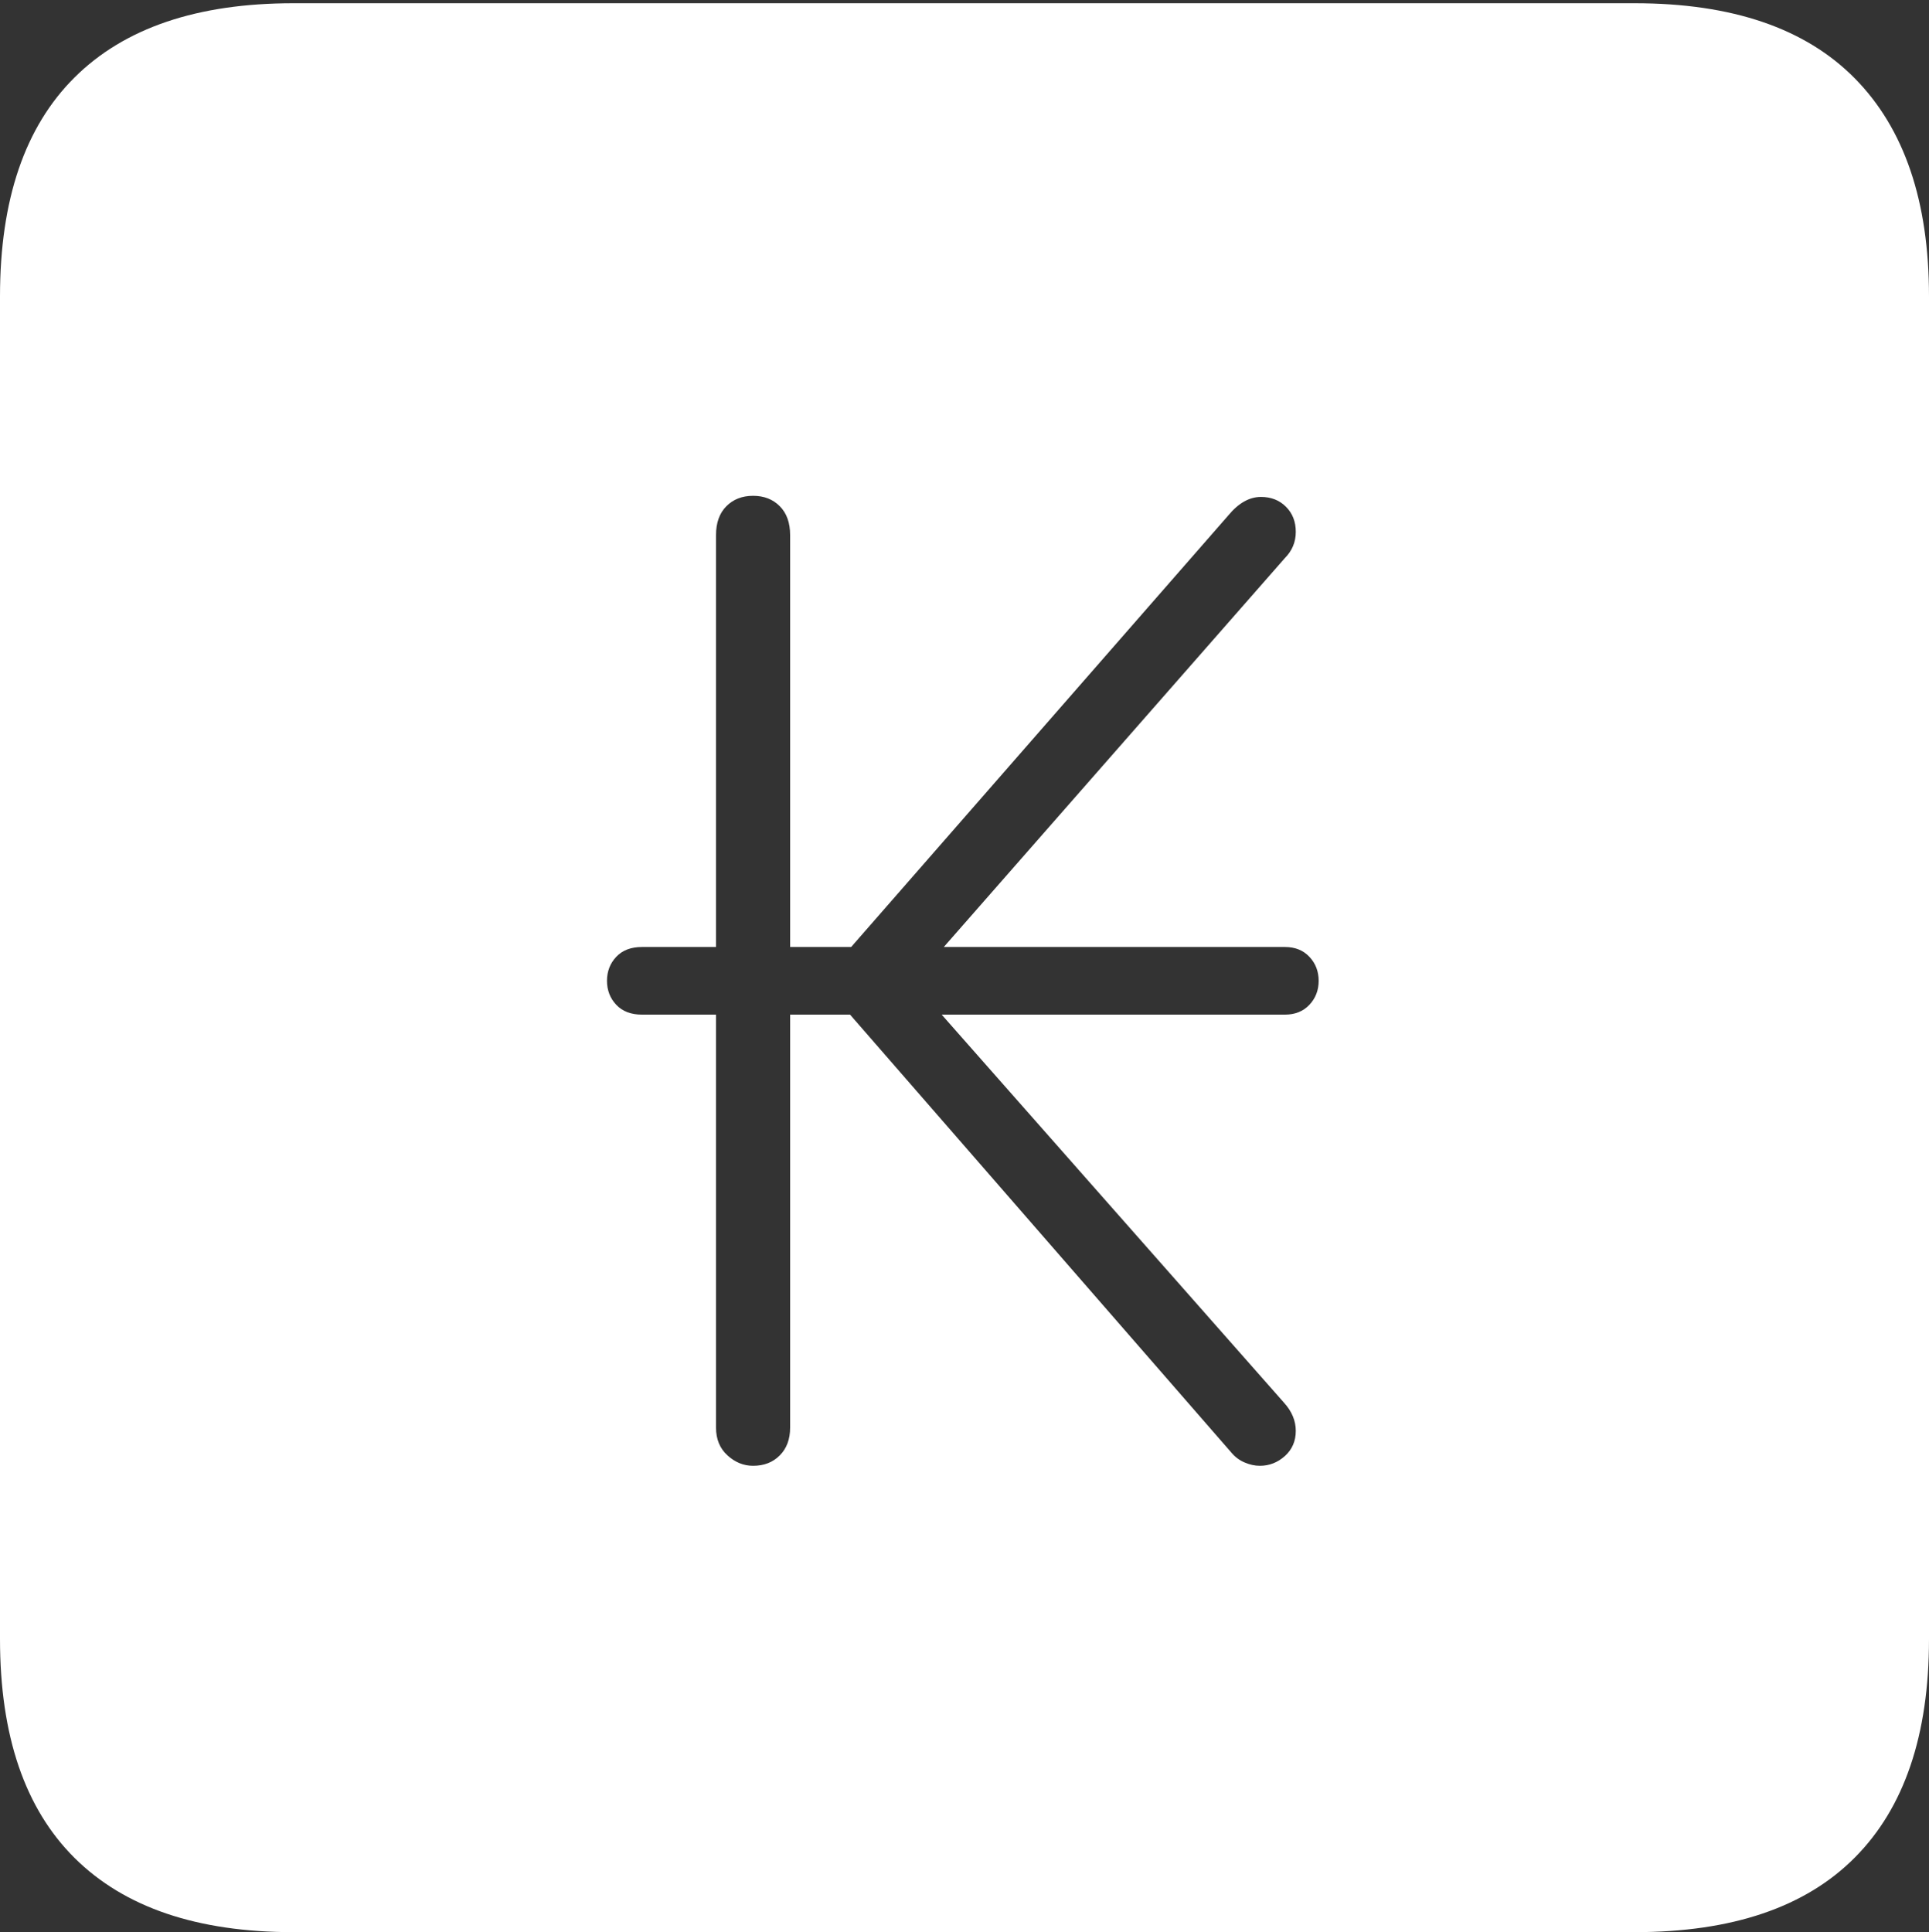 <?xml version="1.0" encoding="UTF-8"?>
<!--Generator: Apple Native CoreSVG 175-->
<!DOCTYPE svg
PUBLIC "-//W3C//DTD SVG 1.1//EN"
       "http://www.w3.org/Graphics/SVG/1.1/DTD/svg11.dtd">
<svg version="1.1" xmlns="http://www.w3.org/2000/svg" xmlns:xlink="http://www.w3.org/1999/xlink" width="17.285" height="17.314">
 <rect width="100%" height="100%" fill="#333333" stroke="none"/>
 <g>
  <rect height="17.314" opacity="0" width="17.285" x="0" y="0"/>
  <path d="M2.627 17.314L14.648 17.314Q15.957 17.314 16.621 16.645Q17.285 15.977 17.285 14.688L17.285 2.656Q17.285 1.377 16.621 0.703Q15.957 0.029 14.648 0.029L2.627 0.029Q1.338 0.029 0.669 0.693Q0 1.357 0 2.656L0 14.688Q0 15.986 0.669 16.65Q1.338 17.314 2.627 17.314ZM5.439 8.789Q5.439 8.662 5.522 8.574Q5.605 8.486 5.752 8.486L6.416 8.486L6.416 4.795Q6.416 4.629 6.509 4.536Q6.602 4.443 6.748 4.443Q6.895 4.443 6.987 4.536Q7.08 4.629 7.08 4.795L7.08 8.486L7.627 8.486L11.006 4.619Q11.143 4.453 11.299 4.453Q11.435 4.453 11.523 4.541Q11.611 4.629 11.611 4.766Q11.611 4.902 11.514 5L8.457 8.486L11.514 8.486Q11.65 8.486 11.733 8.574Q11.816 8.662 11.816 8.789Q11.816 8.916 11.733 9.004Q11.65 9.092 11.514 9.092L8.438 9.092L11.504 12.568Q11.611 12.685 11.611 12.822Q11.611 12.959 11.514 13.047Q11.416 13.135 11.289 13.135Q11.221 13.135 11.152 13.105Q11.084 13.076 11.035 13.018L7.617 9.092L7.08 9.092L7.08 12.793Q7.08 12.949 6.987 13.042Q6.895 13.135 6.748 13.135Q6.621 13.135 6.519 13.042Q6.416 12.949 6.416 12.793L6.416 9.092L5.752 9.092Q5.605 9.092 5.522 9.004Q5.439 8.916 5.439 8.789Z" fill="#ffffff"/>
 </g>
</svg>
